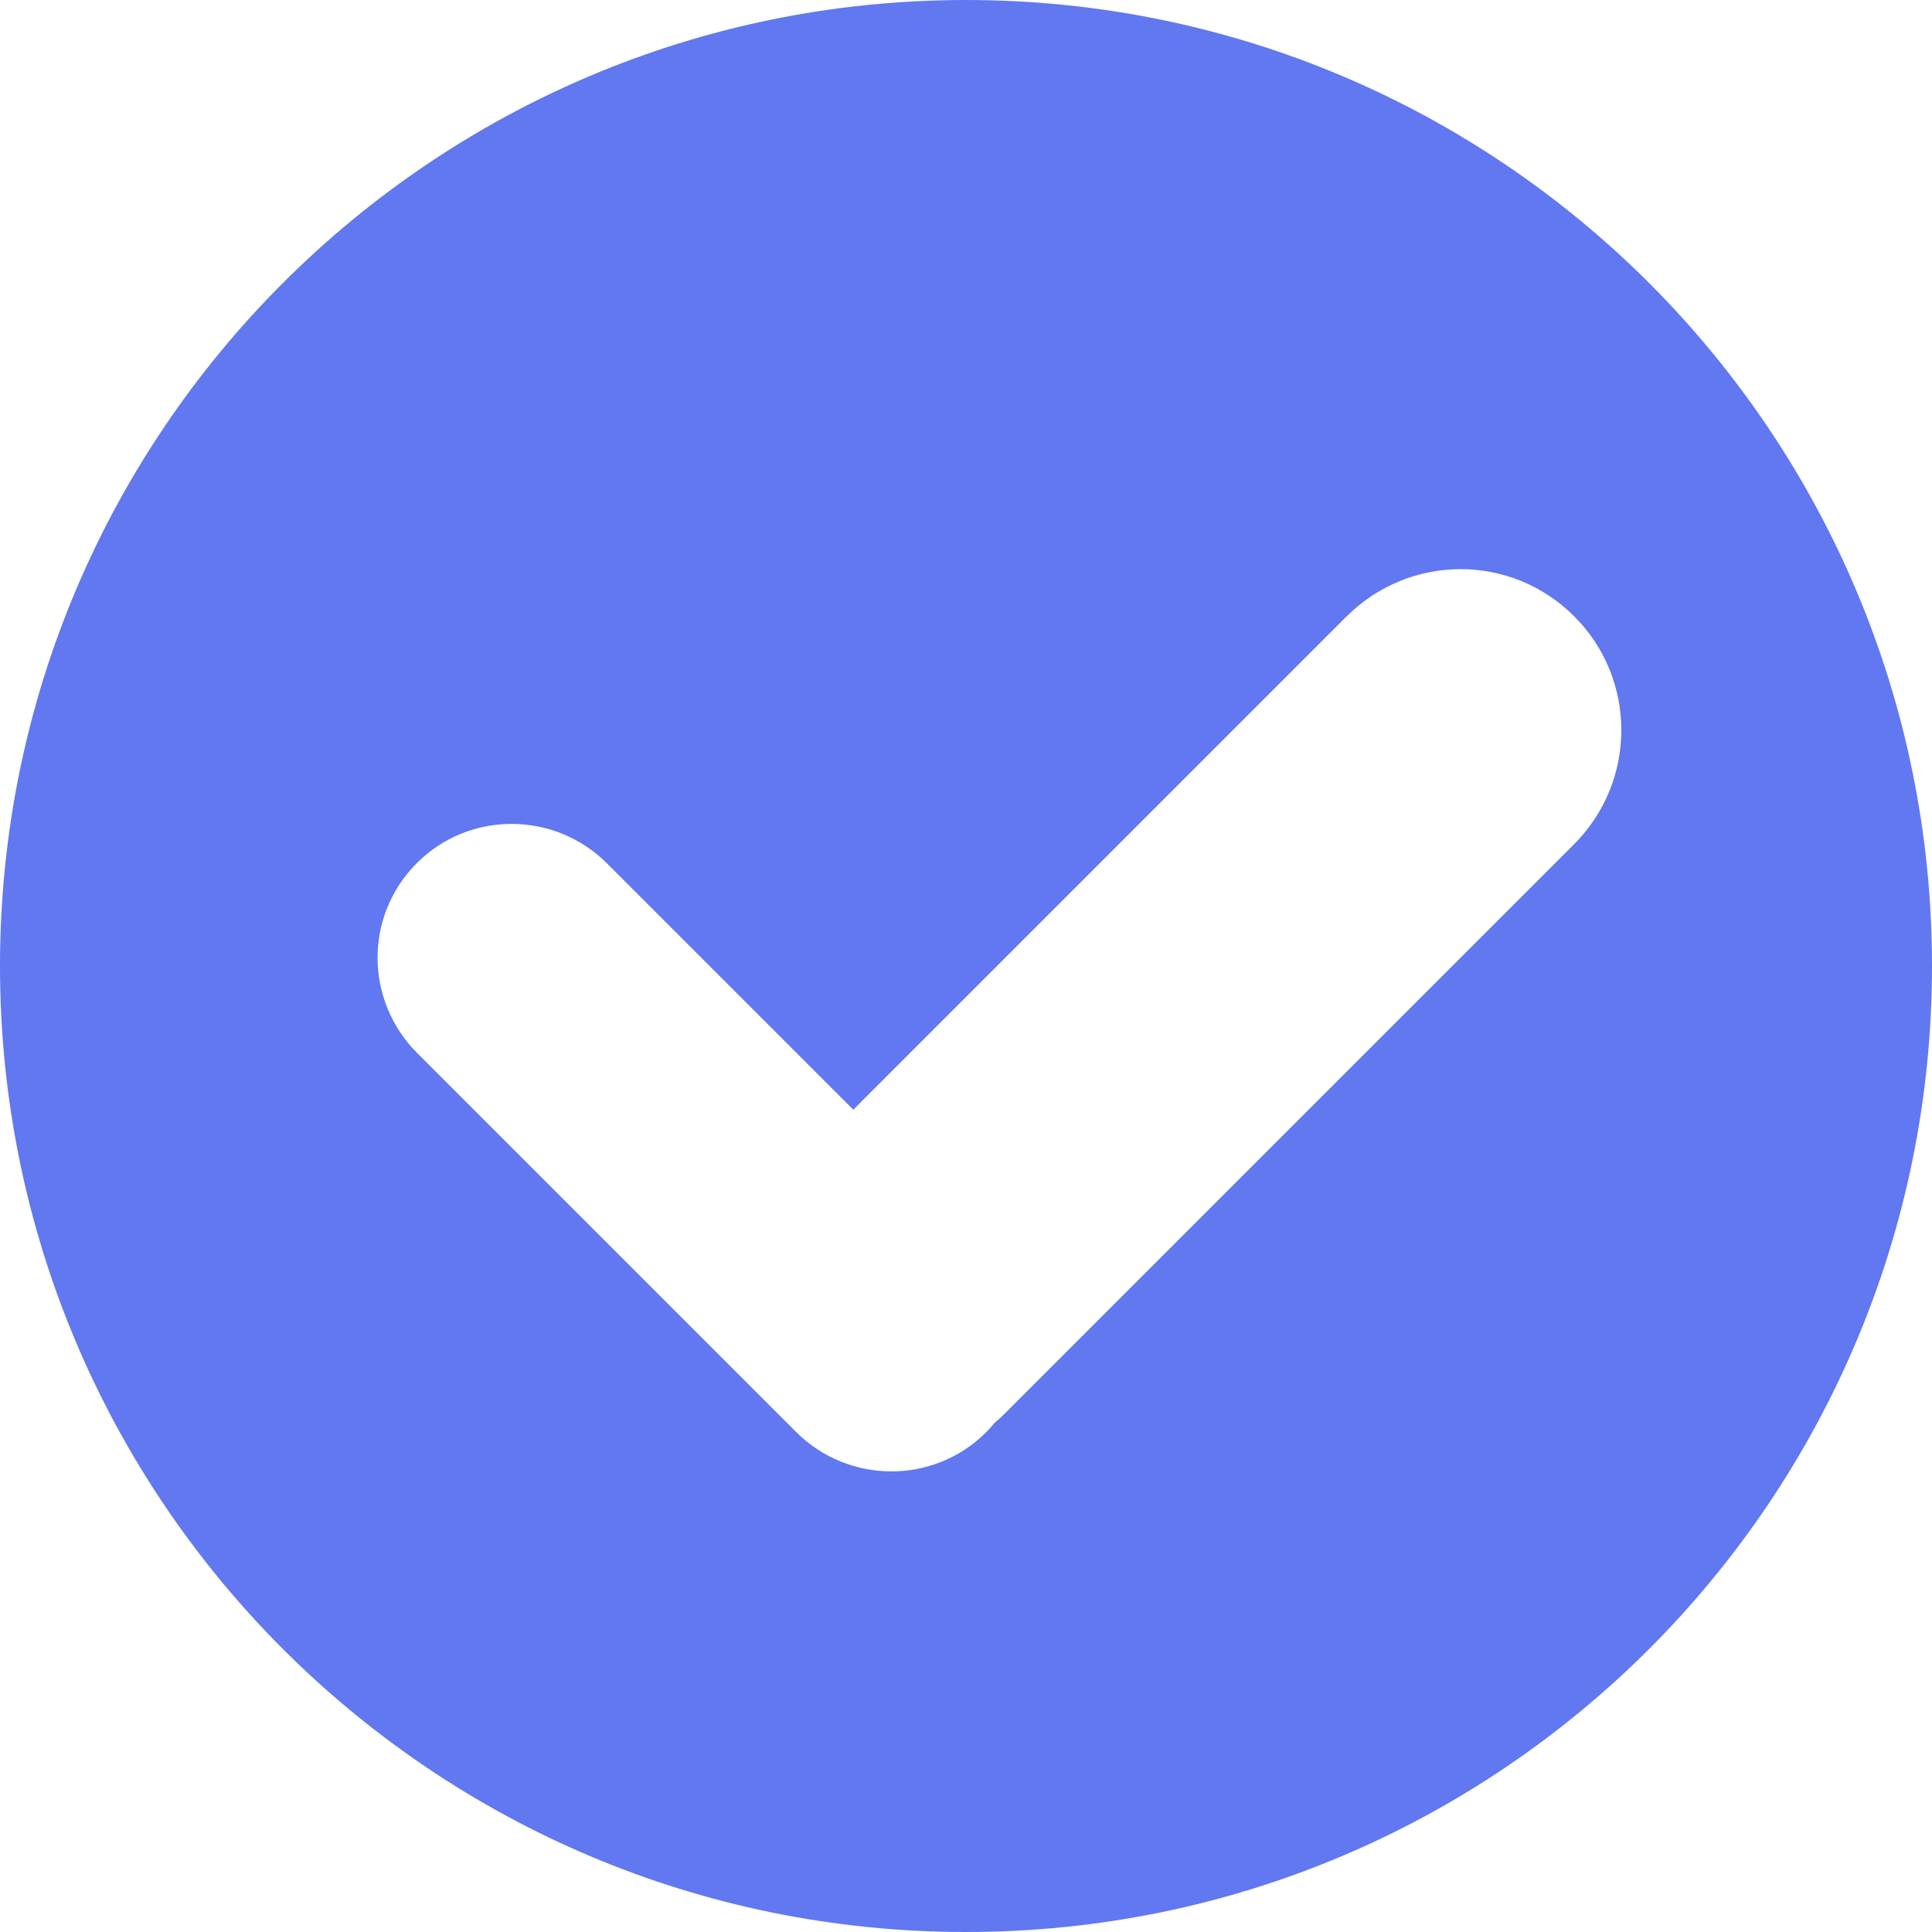 <?xml version="1.0" encoding="UTF-8"?>
<svg width="24px" height="24px" viewBox="0 0 24 24" version="1.1" xmlns="http://www.w3.org/2000/svg" xmlns:xlink="http://www.w3.org/1999/xlink">
    <!-- Generator: Sketch 46.2 (44496) - http://www.bohemiancoding.com/sketch -->
    <title>Combined Shape</title>
    <desc>Created with Sketch.</desc>
    <defs></defs>
    <g id="页面" stroke="none" stroke-width="1" fill="none" fill-rule="evenodd">
        <g id="赞赏页面" transform="translate(-440, -756)" fill="#6178F0">
            <g id="button" transform="translate(274, 744)">
                <path d="M176.6,25.785 L173.541,22.726 C172.889,22.074 171.829,22.07 171.179,22.721 C170.523,23.376 170.53,24.429 171.184,25.083 L175.888,29.787 C176.54,30.439 177.599,30.443 178.25,29.792 C178.288,29.753 178.324,29.714 178.358,29.672 C178.403,29.635 178.447,29.595 178.489,29.552 L185.552,22.489 C186.336,21.705 186.337,20.438 185.556,19.657 C184.77,18.87 183.507,18.878 182.724,19.661 L176.6,25.785 Z M178,36 C171.373,36 166,30.627 166,24 C166,17.373 171.373,12 178,12 C184.627,12 190,17.373 190,24 C190,30.627 184.627,36 178,36 Z" id="Combined-Shape"></path>
            </g>
        </g>
    </g>
</svg>